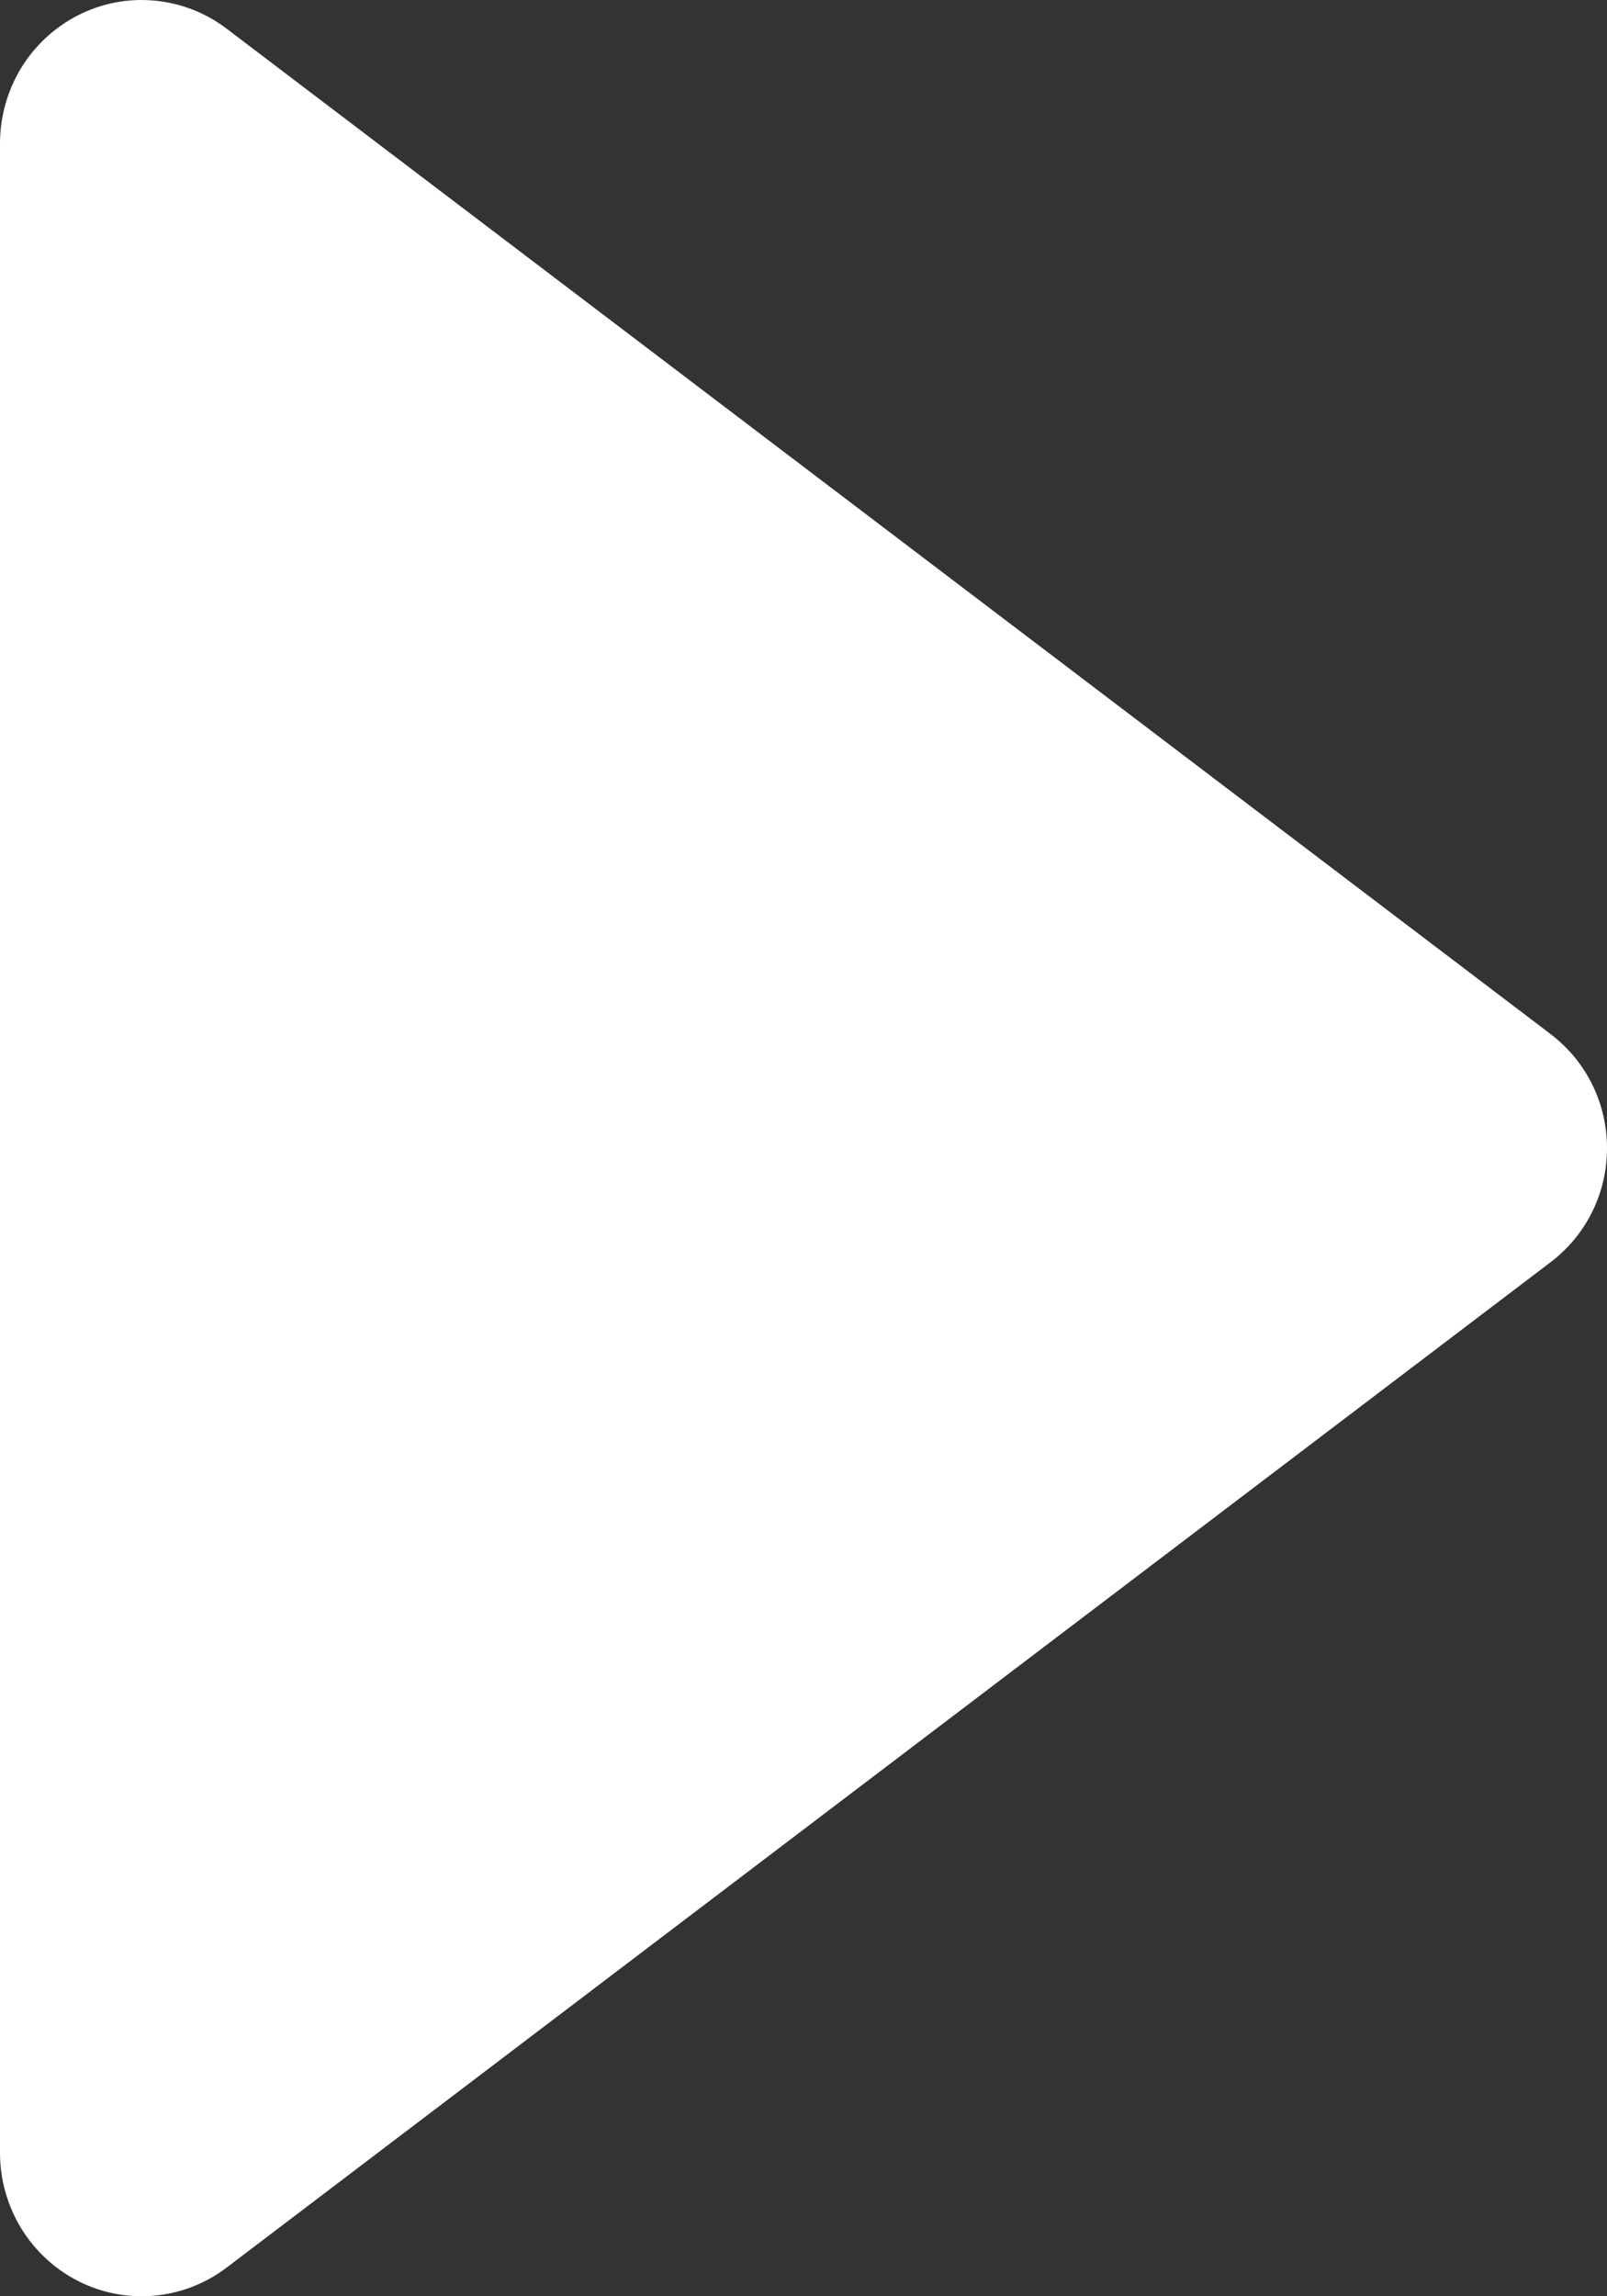 <svg width="21" height="30" viewBox="0 0 21 30" fill="none" xmlns="http://www.w3.org/2000/svg">
<rect x="0" y="0" width="21" height="30" fill="#333333" stroke="none"/>
<path d="M0 28.125V1.875C0 1.527 0.096 1.185 0.276 0.889C0.457 0.593 0.716 0.354 1.023 0.198C1.331 0.042 1.675 -0.024 2.017 0.008C2.36 0.039 2.687 0.166 2.962 0.375L20.25 13.5C21.25 14.25 21.25 15.75 20.25 16.5L2.962 29.625C2.687 29.834 2.36 29.961 2.017 29.992C1.675 30.024 1.331 29.958 1.023 29.802C0.716 29.646 0.457 29.407 0.276 29.111C0.096 28.814 0 28.473 0 28.125Z" fill="white"/>
</svg>
